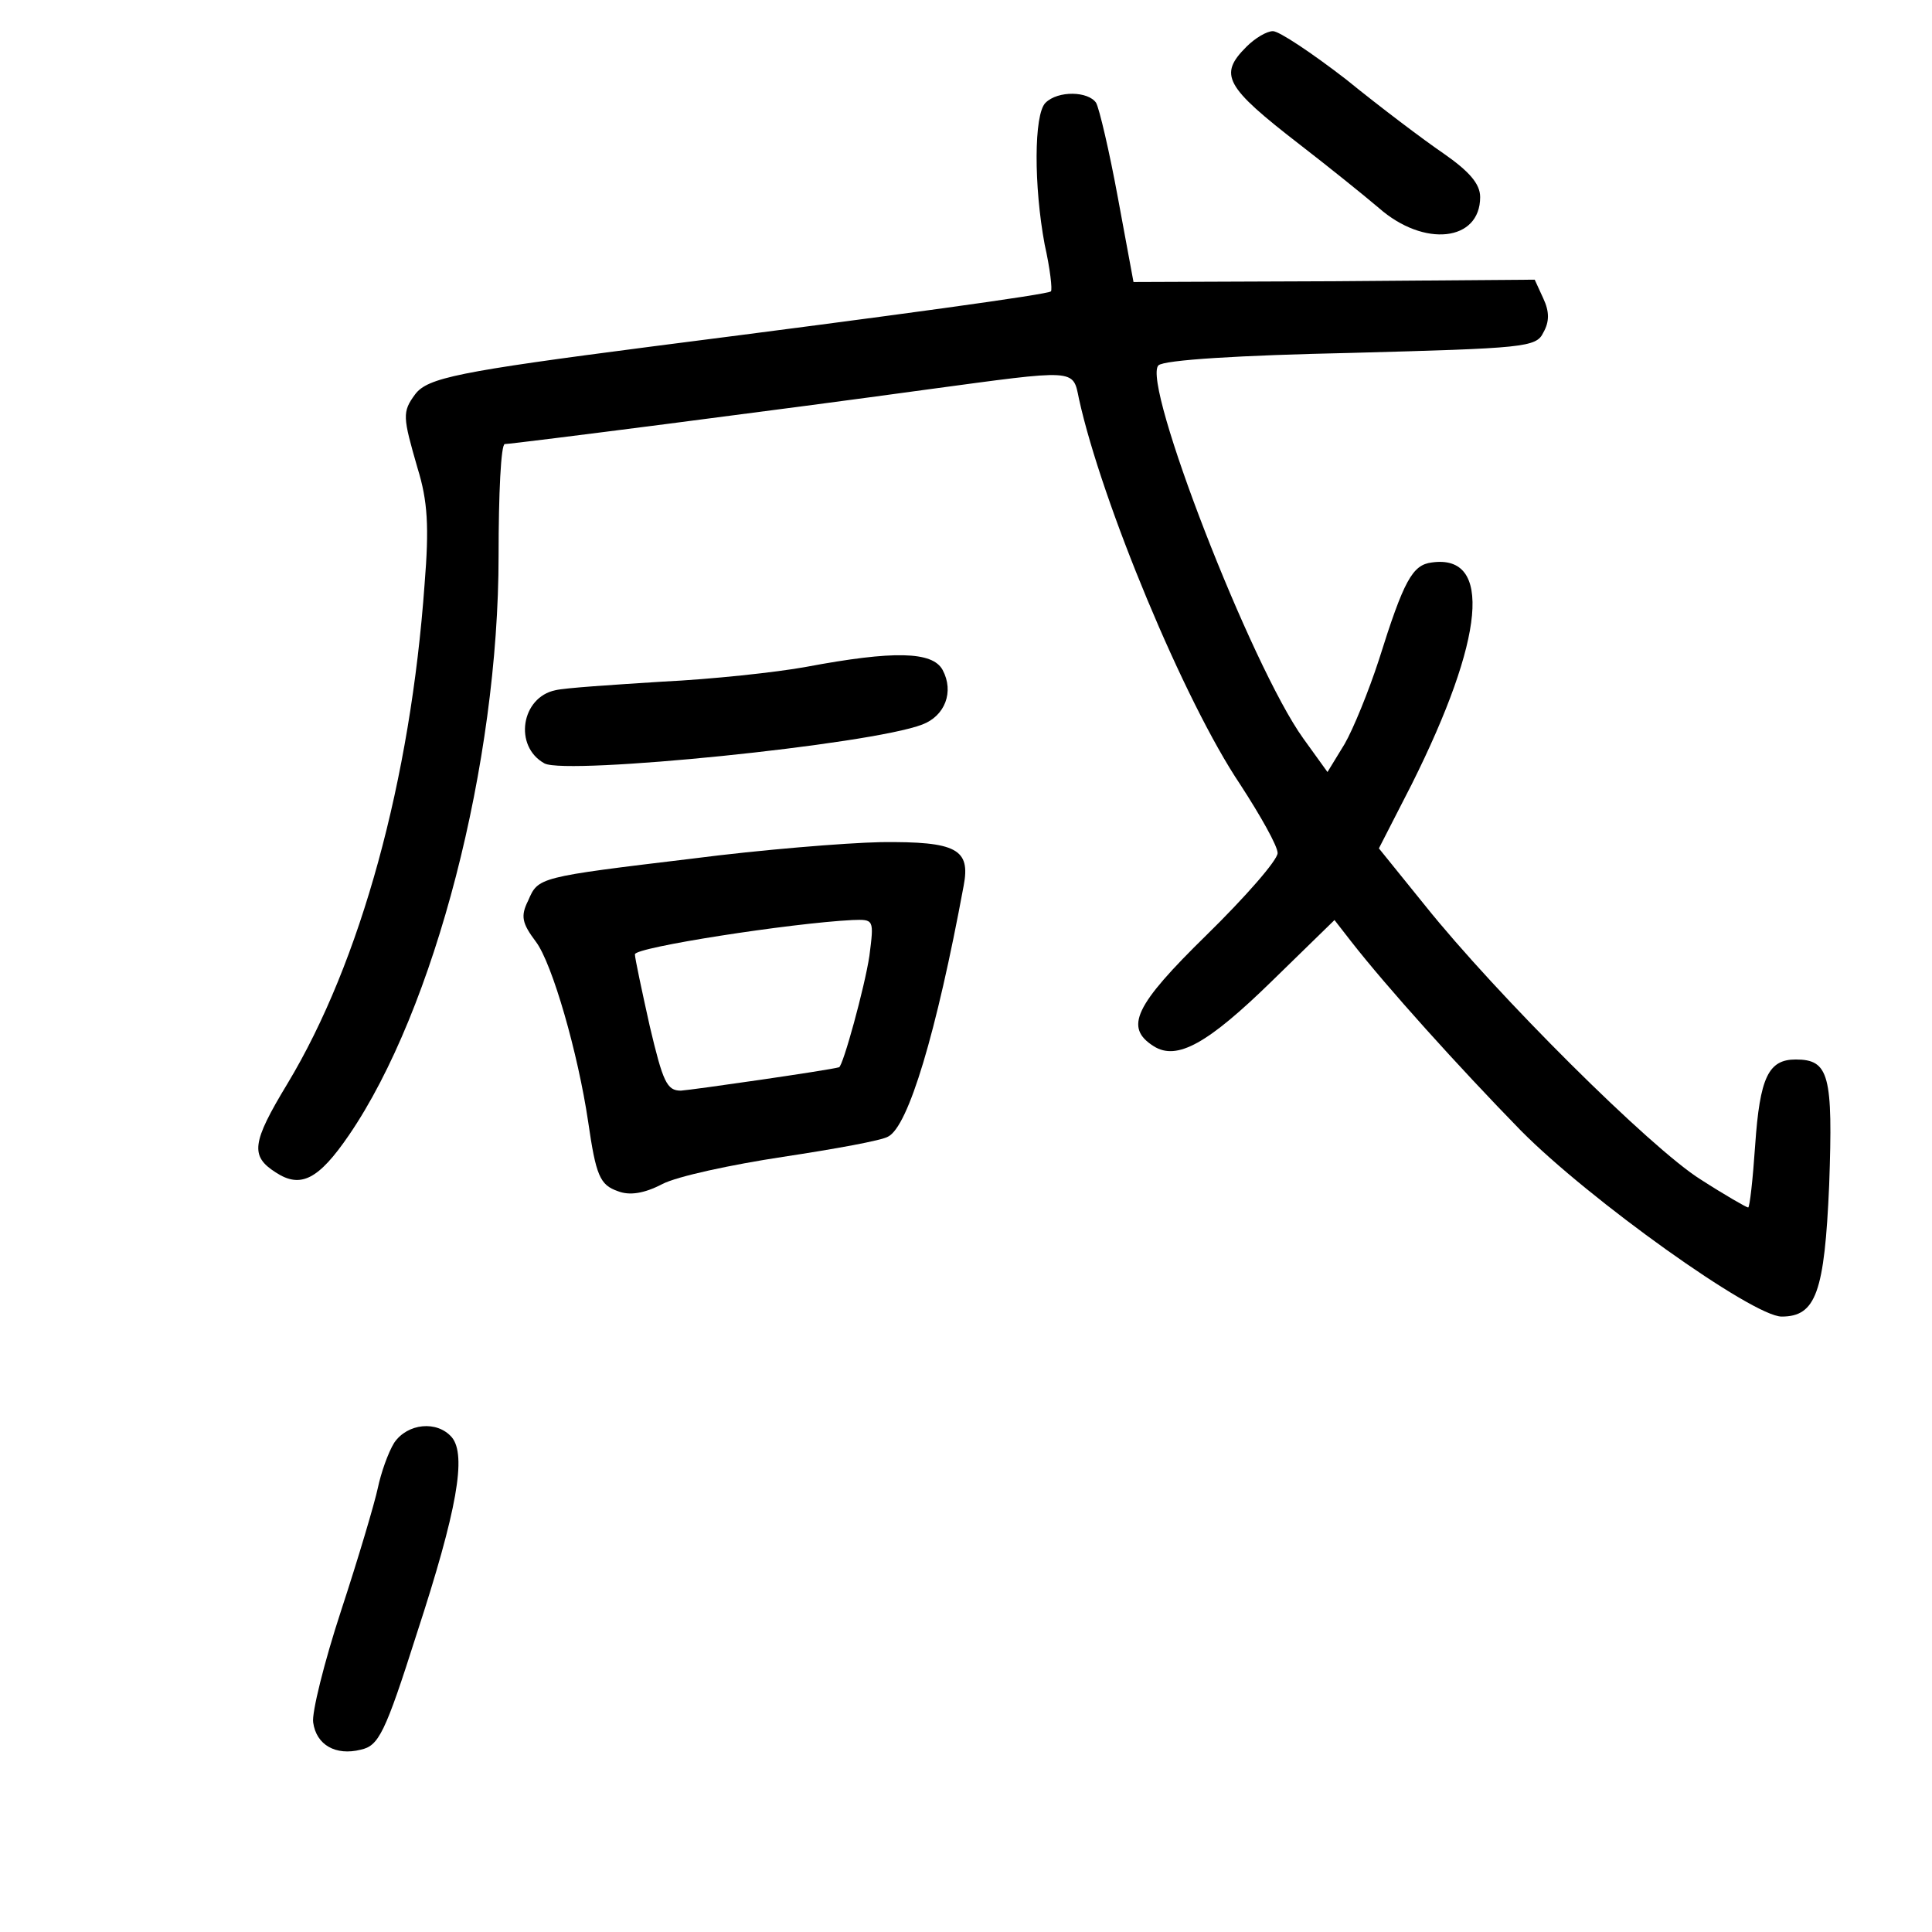 <?xml version="1.0" standalone="no"?>
<!DOCTYPE svg PUBLIC "-//W3C//DTD SVG 20010904//EN"
 "http://www.w3.org/TR/2001/REC-SVG-20010904/DTD/svg10.dtd">
<svg version="1.0" xmlns="http://www.w3.org/2000/svg"
 width="248pt" height="248pt" viewBox="0 0 248 248"
 preserveAspectRatio="xMidYMid meet">
<g transform="translate(0,248) scale(0.1,-0.1)"
fill="#000000" stroke="none">
<path d="M1600 2420 c-36 -36 -28 -51 69 -126 35 -27 81 -64 101 -81 58 -51
130 -43 130 14 0 17 -14 33 -47 56 -25 17 -82 60 -125 95 -44 34 -86 62 -94
62 -8 0 -23 -9 -34 -20z"/>
<path d="M1342 2348 c-15 -15 -15 -107 -1 -182 7 -31 10 -58 8 -60 -4 -4 -193
-30 -514 -71 -247 -32 -286 -40 -302 -61 -17 -23 -16 -29 3 -95 13 -42 15 -75
9 -149 -18 -251 -82 -485 -176 -641 -46 -76 -48 -93 -15 -114 32 -21 55 -9 94
48 110 161 192 477 192 744 0 79 3 143 8 143 10 0 368 46 542 70 193 26 187
27 195 -12 29 -132 135 -388 207 -495 26 -40 48 -79 48 -88 0 -9 -41 -56 -91
-105 -93 -91 -106 -119 -68 -143 30 -19 70 4 151 83 l81 79 21 -27 c46 -59
138 -161 218 -243 88 -89 298 -239 335 -239 44 0 55 31 61 169 5 141 0 161
-43 161 -35 0 -46 -23 -52 -110 -3 -44 -7 -80 -9 -80 -2 0 -30 16 -61 36 -64
40 -262 237 -354 352 l-59 73 42 82 c94 188 104 296 26 285 -25 -3 -36 -23
-68 -125 -13 -40 -33 -89 -44 -108 l-22 -36 -31 43 c-67 93 -208 457 -186 479
7 7 105 13 247 16 222 6 238 7 247 26 8 14 8 27 0 44 l-11 24 -257 -2 -258 -1
-20 108 c-11 60 -24 115 -28 122 -10 15 -49 16 -65 0z"/>
<path d="M1035 1624 c-38 -7 -122 -16 -185 -19 -63 -4 -125 -8 -137 -11 -44
-9 -54 -72 -14 -94 29 -15 418 24 485 50 29 11 41 42 26 70 -13 24 -63 25
-175 4z"/>
<path d="M890 1378 c-200 -24 -199 -24 -212 -54 -10 -20 -8 -29 10 -53 21 -28
54 -143 67 -231 10 -69 15 -81 38 -89 15 -6 34 -3 57 9 19 10 89 25 155 35 66
10 127 21 135 26 26 13 62 133 97 322 9 47 -9 57 -106 56 -47 -1 -156 -10
-241 -21z m226 -125 c-6 -40 -34 -142 -39 -143 -14 -4 -188 -29 -203 -30 -18
0 -23 11 -40 83 -10 45 -19 87 -19 92 0 9 200 40 279 44 28 1 28 1 22 -46z"/>
<path d="M506 628 c-8 -13 -17 -39 -21 -58 -4 -19 -25 -90 -47 -157 -22 -67
-38 -132 -36 -144 4 -29 29 -43 61 -35 23 5 31 20 72 149 52 159 64 229 45
252 -19 22 -57 18 -74 -7z"/>
</g>
</svg>
